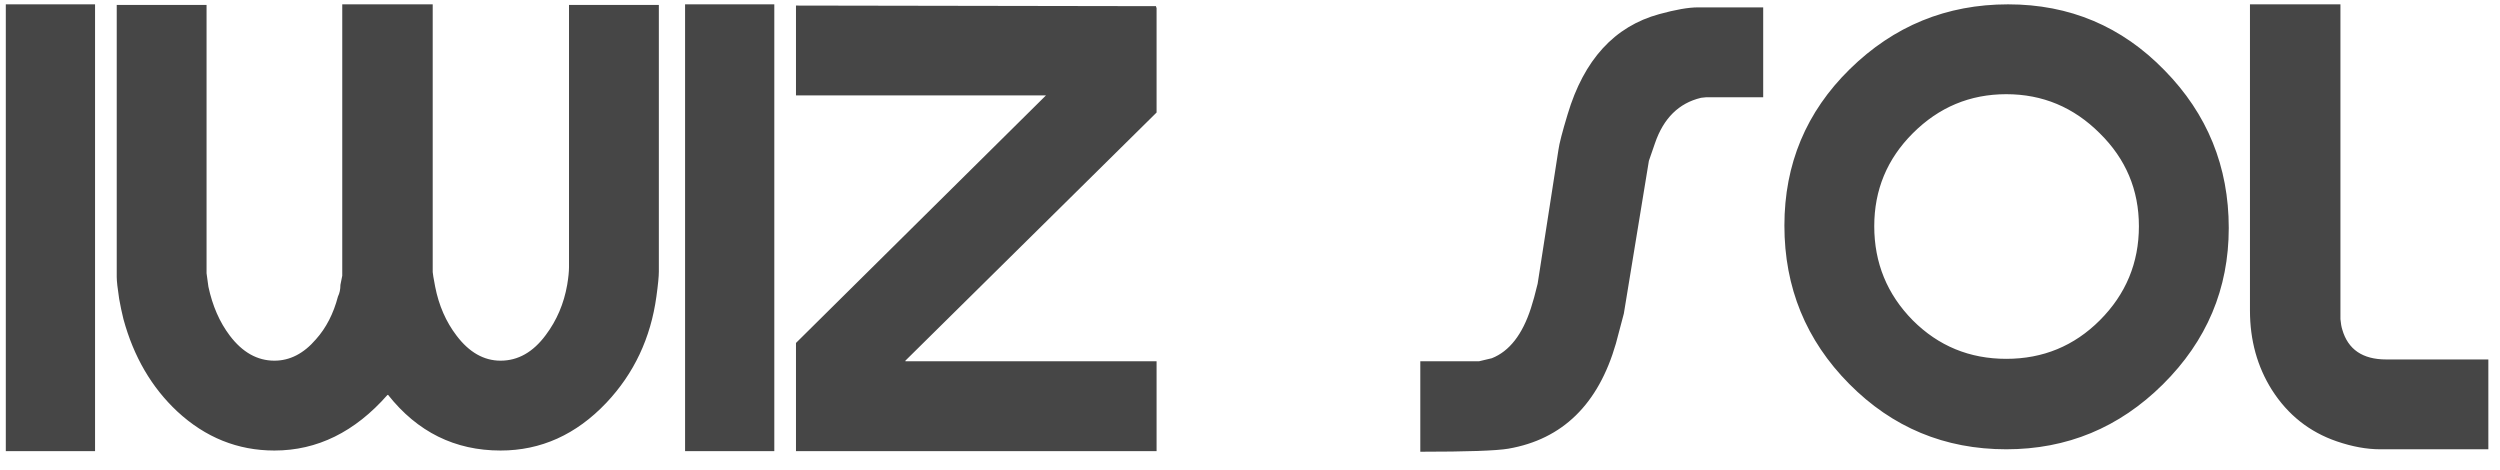 <svg width="133" height="25" viewBox="0 0 133 25" fill="none" xmlns="http://www.w3.org/2000/svg">
<path d="M0.309 0.231H5.057V24H0.309V0.231ZM6.21 0.263H10.989V14.538C11.033 14.863 11.065 15.101 11.087 15.253C11.304 16.272 11.683 17.139 12.225 17.855C12.897 18.743 13.688 19.188 14.599 19.188C15.422 19.188 16.16 18.808 16.81 18.049C17.352 17.443 17.742 16.684 17.98 15.773C18.067 15.6 18.11 15.394 18.11 15.156C18.132 15.069 18.165 14.906 18.208 14.668V0.231H23.02V14.473C23.02 14.538 23.064 14.798 23.151 15.253C23.346 16.25 23.725 17.117 24.288 17.855C24.96 18.743 25.741 19.188 26.63 19.188C27.562 19.188 28.364 18.732 29.036 17.822C29.621 17.041 30 16.153 30.174 15.156C30.239 14.765 30.271 14.451 30.271 14.213V0.263H35.051V14.44C35.051 14.7 35.008 15.145 34.921 15.773C34.618 17.985 33.729 19.87 32.255 21.431C30.651 23.122 28.776 23.968 26.63 23.968C24.202 23.968 22.207 22.981 20.647 21.009H20.614C18.88 22.981 16.875 23.968 14.599 23.968C12.648 23.968 10.924 23.274 9.429 21.887C8.063 20.608 7.109 18.971 6.567 16.977C6.481 16.63 6.405 16.272 6.34 15.903C6.253 15.34 6.21 14.95 6.21 14.733V0.263ZM36.446 0.231H41.193V24H36.446V0.231ZM42.346 18.245L55.645 5.076H42.346V0.296L61.498 0.328C61.498 0.35 61.508 0.382 61.53 0.426V5.986L48.166 19.188V19.22H61.53V24H42.346V18.245ZM75.56 19.22H78.682C78.704 19.22 78.931 19.166 79.365 19.058C80.297 18.689 80.991 17.8 81.446 16.391C81.554 16.066 81.673 15.633 81.803 15.091L82.909 7.97C82.952 7.644 83.115 7.016 83.397 6.084C84.264 3.179 85.89 1.401 88.274 0.751C89.141 0.513 89.824 0.393 90.323 0.393H93.802V5.173H90.778C90.561 5.195 90.464 5.206 90.485 5.206C89.315 5.487 88.502 6.29 88.047 7.612C87.938 7.915 87.83 8.23 87.721 8.555L86.388 16.684C86.28 17.074 86.139 17.605 85.966 18.277C85.033 21.507 83.126 23.371 80.243 23.87C79.614 23.978 78.053 24.032 75.56 24.032V19.22ZM94.93 12.002C94.93 8.728 96.09 5.954 98.41 3.677C100.751 1.38 103.558 0.231 106.831 0.231C110.105 0.231 112.879 1.401 115.155 3.742C117.431 6.062 118.57 8.858 118.57 12.132C118.57 15.361 117.399 18.136 115.058 20.456C112.738 22.753 109.964 23.902 106.734 23.902C103.46 23.902 100.675 22.743 98.377 20.423C96.079 18.104 94.93 15.296 94.93 12.002ZM99.71 12.034C99.71 13.985 100.393 15.654 101.759 17.041C103.124 18.407 104.783 19.09 106.734 19.09C108.685 19.09 110.343 18.407 111.709 17.041C113.096 15.654 113.79 13.985 113.79 12.034C113.79 10.105 113.096 8.457 111.709 7.092C110.321 5.704 108.663 5.011 106.734 5.011C104.804 5.011 103.146 5.704 101.759 7.092C100.393 8.457 99.71 10.105 99.71 12.034ZM119.698 0.231H124.511V16.977C124.533 17.215 124.565 17.399 124.608 17.529C124.912 18.591 125.692 19.123 126.95 19.123H132.38V23.902H126.624C125.909 23.902 125.14 23.762 124.316 23.48C122.863 22.981 121.714 22.071 120.869 20.748C120.089 19.513 119.698 18.104 119.698 16.521V0.231Z" fill="#464646"/>
</svg>
